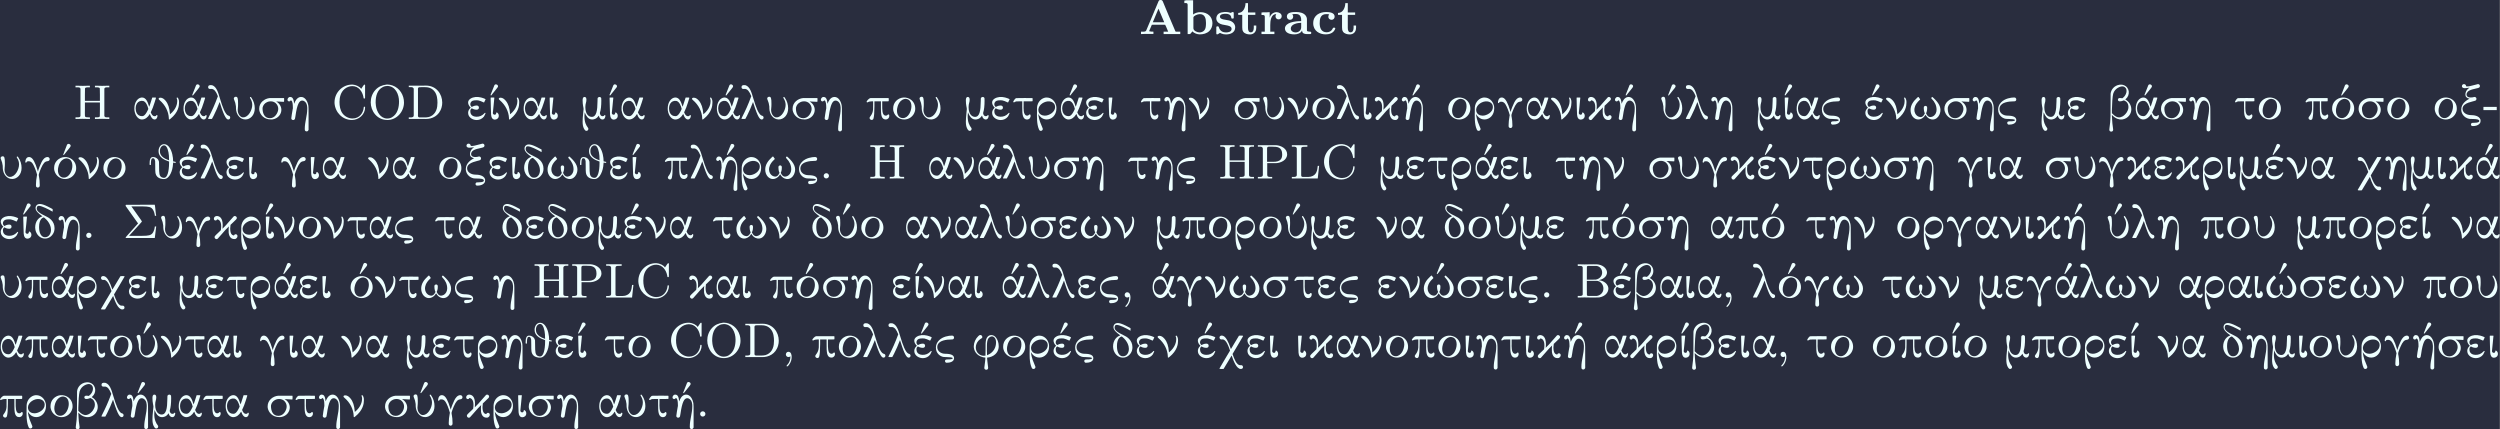 <?xml version='1.0' encoding='UTF-8'?>
<!-- This file was generated by dvisvgm 3.1.2 -->
<svg version='1.1' xmlns='http://www.w3.org/2000/svg' xmlns:xlink='http://www.w3.org/1999/xlink' width='965.556pt' height='165.825pt' viewBox='-9.051 23.205 965.556 165.825'>
<rect x="-9.051" y="23.205" width="965.556" height="165.825" fill="#808080" stroke="none"/>
<defs>
<path id='g2-44' d='M1.632-.152C1.632 .448 1.462 1.022 1.013 1.47C.977 1.506 .915 1.56 .915 1.614C.915 1.677 .977 1.722 1.022 1.722C1.175 1.722 1.39 1.399 1.497 1.228C1.731 .861 1.856 .421 1.856-.018C1.856-.403 1.766-.977 1.237-.977C.968-.977 .789-.717 .789-.493C.789-.224 .995-.009 1.264-.009C1.408-.009 1.533-.054 1.632-.152Z'/>
<path id='g2-46' d='M1.201-.968C.977-.941 .789-.744 .789-.493C.789-.26 .968-.009 1.255-.009C1.479-.009 1.757-.17 1.757-.493C1.757-.735 1.569-.977 1.273-.977C1.246-.977 1.228-.977 1.201-.968Z'/>
<path id='g2-67' d='M5.416-5.541C5.165-5.963 4.429-6.294 3.847-6.33H3.748C1.964-6.33 .511-4.86 .511-3.075V-2.923C.628-1.175 2.008 .188 3.712 .188C4.958 .188 6.133-.789 6.133-2.098V-2.17C6.124-2.233 6.061-2.268 5.999-2.268C5.918-2.268 5.882-2.206 5.882-2.125V-2.062C5.792-1.148 5.138-.09 3.82-.09C3.12-.09 2.421-.448 1.991-1.013C1.542-1.596 1.426-2.43 1.426-3.12C1.426-4.008 1.65-4.896 2.331-5.496C2.726-5.837 3.264-6.052 3.793-6.052C4.949-6.052 5.649-5.039 5.828-4.044C5.846-3.927 5.828-3.757 5.981-3.757C6.115-3.757 6.133-3.829 6.133-3.909V-5.9C6.133-5.972 6.142-6.043 6.142-6.124C6.142-6.214 6.133-6.33 6.025-6.33C5.873-6.33 5.631-5.801 5.416-5.541Z'/>
<path id='g2-68' d='M.359-6.133V-5.855C.466-5.855 .583-5.864 .699-5.864C1.004-5.864 1.273-5.81 1.273-5.461V-.681C1.273-.296 .95-.287 .61-.287H.359V-.009H2.923C3.12-.009 3.318 0 3.515 0C4.6 0 5.954-.52 6.402-2.143C6.483-2.43 6.519-2.717 6.519-3.013C6.519-4.618 5.407-6.142 3.533-6.142C3.327-6.142 3.12-6.133 2.923-6.133H.359ZM5.622-2.726C5.622-1.614 5.084-.655 4.071-.368C3.784-.287 3.506-.287 3.21-.287H2.412C2.206-.287 2.044-.332 2.044-.61C2.044-.672 2.053-.735 2.053-.789V-5.2C2.053-5.281 2.044-5.371 2.044-5.452C2.044-5.712 2.071-5.855 2.448-5.855H2.627C2.824-5.855 3.022-5.864 3.219-5.864C3.873-5.864 4.555-5.765 5.093-5.075C5.559-4.492 5.64-3.667 5.64-2.968C5.64-2.887 5.631-2.806 5.622-2.726Z'/>
<path id='g2-72' d='M.341-6.133V-5.855C.448-5.855 .565-5.864 .681-5.864C.986-5.864 1.255-5.81 1.255-5.461V-.681C1.255-.296 .933-.287 .592-.287H.341V-.009H2.977V-.287C2.86-.287 2.744-.278 2.636-.278C2.322-.278 2.062-.332 2.062-.699V-3.058H4.833V-.699C4.833-.314 4.537-.287 4.151-.287H3.918V-.009H6.554V-.287H6.205C5.918-.287 5.64-.314 5.64-.681V-5.461C5.64-5.81 5.936-5.864 6.232-5.864C6.339-5.864 6.456-5.855 6.554-5.855V-6.133H3.918V-5.855H4.223C4.618-5.855 4.833-5.819 4.833-5.443V-3.335H2.062V-5.443C2.062-5.846 2.34-5.855 2.977-5.855V-6.133H.341Z'/>
<path id='g2-76' d='M.341-6.133V-5.855C.448-5.855 .565-5.864 .681-5.864C.986-5.864 1.255-5.81 1.255-5.461V-.681C1.255-.296 .933-.287 .592-.287H.341V-.009H5.111L5.362-2.322H5.111C5.021-1.497 4.932-.628 3.829-.341C3.578-.287 3.327-.287 3.067-.287H2.385C2.188-.287 2.062-.368 2.062-.592V-5.443C2.062-5.756 2.242-5.81 2.439-5.828C2.69-5.855 2.95-5.855 3.201-5.855V-6.133H.341Z'/>
<path id='g2-79' d='M3.416-6.33C2.627-6.232 1.937-5.954 1.381-5.344C.807-4.716 .52-3.891 .52-3.058C.52-1.497 1.641 .188 3.596 .188C5.317 .188 6.644-1.336 6.644-3.031C6.644-4.376 5.873-5.703 4.501-6.178C4.214-6.276 3.891-6.339 3.587-6.339C3.533-6.339 3.47-6.33 3.416-6.33ZM1.426-2.959V-3.111C1.426-4.142 1.695-5.371 2.762-5.882C3.013-6.016 3.3-6.079 3.587-6.079H3.658C5.075-5.999 5.73-4.537 5.73-3.219C5.73-2.152 5.478-.933 4.429-.305C4.142-.143 3.838-.081 3.515-.081C2.295-.108 1.632-1.345 1.479-2.403C1.453-2.591 1.444-2.771 1.426-2.959Z'/>
<path id='g2-80' d='M.359-6.133V-5.855C.466-5.855 .583-5.864 .699-5.864C1.004-5.864 1.273-5.81 1.273-5.461V-.681C1.273-.296 .95-.287 .61-.287H.359V-.009H2.995V-.287H2.69C2.295-.287 2.08-.323 2.08-.699V-2.824H3.703C4.582-2.869 5.747-3.38 5.747-4.456C5.747-5.478 4.68-6.07 3.703-6.133H.359ZM2.053-3.075V-5.514C2.053-5.747 2.143-5.855 2.385-5.855H3.075C3.865-5.855 4.833-5.81 4.833-4.456C4.833-4.151 4.797-3.784 4.591-3.542C4.268-3.147 3.73-3.075 3.246-3.075H2.053Z'/>
<path id='g0-45' d='M.108-1.632H2.555V-2.224H.108V-1.632Z'/>
<path id='g0-66' d='M1.282-5.568V-.556C1.21-.341 1.166-.296 .52-.296H.368V0H.457C.681-.018 1.166-.027 1.596-.027C2.43-.027 1.928 0 3.362 0C4.178-.009 4.214-.009 4.331-.027C5.425-.206 6.007-.941 6.007-1.641C6.007-2.206 5.568-2.878 4.636-3.129C4.51-3.156 4.322-3.192 4.268-3.192S4.241-3.21 4.349-3.228C5.272-3.443 5.756-4.035 5.756-4.609C5.756-5.2 5.227-5.864 4.259-6.07C4.017-6.115 4.017-6.115 3.246-6.124C1.829-6.124 2.618-6.097 1.596-6.097C1.166-6.097 .681-6.106 .457-6.124H.368V-5.828H.52C1.049-5.828 1.193-5.837 1.282-5.568ZM4.86-4.591C4.86-4.071 4.528-3.479 3.703-3.309C3.649-3.3 3.533-3.3 2.842-3.291H2.044V-4.483L2.053-5.676C2.071-5.721 2.08-5.801 2.26-5.819C2.34-5.828 3.775-5.828 3.856-5.819C4.349-5.747 4.86-5.326 4.86-4.591ZM5.093-1.641C5.093-.843 4.438-.377 3.891-.305C3.811-.296 3.658-.296 3.067-.296C2.206-.296 2.125-.269 2.053-.448L2.044-1.766V-3.075H3.022L4.008-3.067L4.107-3.04C4.627-2.896 5.093-2.394 5.093-1.641Z'/>
<path id='g0-72' d='M1.255-5.568V-.556C1.184-.341 1.139-.296 .493-.296H.341V0H.457C.735-.018 1.201-.027 1.668-.027C2.125-.027 2.582-.018 2.869 0H2.986V-.296H2.833C2.663-.296 2.421-.305 2.331-.323C2-.386 2.071-.493 2.071-1.802V-3.04H4.833V-1.802C4.833-.565 4.833-.556 4.815-.502C4.761-.332 4.627-.296 4.071-.296H3.918V0H4.035C4.322-.018 4.779-.027 5.236-.027C5.703-.027 6.169-.018 6.447 0H6.563V-.296H6.411C5.882-.296 5.738-.287 5.649-.556V-5.568C5.721-5.783 5.765-5.828 6.411-5.828H6.563V-6.124H6.447C6.214-6.106 5.64-6.097 5.245-6.097C4.842-6.097 4.268-6.106 4.035-6.124H3.918V-5.828H4.071C4.663-5.828 4.761-5.774 4.815-5.622C4.833-5.568 4.833-5.55 4.833-4.447V-3.335H2.071V-4.447C2.071-5.55 2.071-5.568 2.089-5.622C2.143-5.792 2.277-5.828 2.833-5.828H2.986V-6.124H2.869C2.636-6.106 2.062-6.097 1.668-6.097C1.264-6.097 .69-6.106 .457-6.124H.341V-5.828H.493C1.022-5.828 1.166-5.837 1.255-5.568Z'/>
<path id='g0-83' d='M.52-5.99C.52-5.945 .52-5.909 .529-5.891C.538-5.882 1.049-5.156 1.668-4.286C2.295-3.407 2.798-2.69 2.806-2.69C2.806-2.681 2.295-2.107 1.668-1.417C.861-.529 .529-.152 .52-.134C.52-.108 .52-.054 .583-.009L3.237 0H5.891V-.036C5.918-.108 6.124-2.035 6.142-2.098V-2.134H5.9C5.774-1.13 5.452-.825 5.245-.681C4.806-.368 4.089-.412 2.591-.395C1.201-.395 1.148-.395 1.157-.412C1.166-.421 1.686-.995 2.322-1.695C3.309-2.789 3.515-2.986 3.515-3.058C3.515-3.093 3.47-3.165 2.555-4.447L1.578-5.828H2.815C4.151-5.819 4.869-5.828 5.272-5.532C5.335-5.478 5.469-5.335 5.523-5.263C5.774-4.923 5.9-4.259 5.9-4.098C5.9-4.089 5.954-4.089 6.025-4.089H6.142V-4.125C6.088-4.232 5.945-5.981 5.891-6.088V-6.124H3.246C1.793-6.124 .601-6.124 .592-6.115C.565-6.115 .52-6.088 .52-5.99Z'/>
<path id='g0-97' d='M4.133-.511C3.73-.511 3.56-.888 3.416-1.228L3.461-1.327C3.676-1.748 3.9-2.313 4.125-3.049C4.268-3.479 4.376-3.847 4.376-3.865C4.376-3.891 4.349-3.936 4.322-3.945S3.748-3.954 3.721-3.945C3.703-3.936 3.694-3.927 3.685-3.918C3.658-3.891 3.183-2.251 3.12-2.251C3.111-2.251 3.102-2.295 3.084-2.376C2.878-3.049 2.573-3.954 1.802-3.954C1.748-3.954 1.686-3.945 1.641-3.936C1.031-3.838 .395-3.111 .395-1.928C.395-1.784 .403-1.641 .412-1.56C.574-.484 1.201 .099 1.784 .099C2.385 .099 2.887-.323 3.183-.834C3.237-.915 3.255-.933 3.255-.915S3.362-.637 3.416-.511C3.569-.197 3.802 .099 4.116 .099C4.286 .099 4.438 0 4.537-.161C4.609-.269 4.654-.466 4.654-.583C4.654-.628 4.645-.655 4.636-.672C4.609-.726 4.411-.753 4.411-.628C4.411-.556 4.304-.511 4.133-.511ZM.637-1.928C.637-2.206 .708-3.21 1.659-3.335C1.748-3.344 1.928-3.335 2.008-3.318C2.52-3.192 2.842-2.43 2.968-1.847C2.941-1.775 2.959-1.811 2.833-1.551C2.349-.556 2.008-.52 1.802-.52C.87-.52 .637-1.381 .637-1.928Z'/>
<path id='g0-98' d='M.511 2.331C.708 2.331 .87 2.197 .87 1.991C.87 1.928 .861 1.838 .843 1.713C.637 .403 .681-.377 .637-.637V-.735L.726-.655C1.381 0 1.991 .099 2.304 .099C2.421 .099 2.537 .09 2.609 .081C3.658-.099 4.214-.977 4.214-1.757C4.214-2.475 3.829-3.156 3.201-3.533L3.102-3.596L3.192-3.676C4.035-4.385 3.945-5.837 2.789-6.241C2.627-6.294 2.52-6.312 2.331-6.321C2.242-6.321 2.134-6.312 2.089-6.312C1.04-6.178 .475-5.371 .403-4.654C.395-4.591 .395-3.936 .395-2.654C.395-.959 .43 .099 .188 1.713C.17 1.838 .161 1.928 .161 1.991C.161 2.197 .332 2.331 .511 2.331ZM1.748-3.551C1.748-3.497 1.775-3.273 2.044-3.246C2.511-3.228 2.735-3.425 2.842-3.425C2.851-3.425 2.887-3.416 2.914-3.398C3.344-3.219 3.685-2.86 3.685-2.17C3.685-1.757 3.47-1.372 3.353-1.193C2.833-.439 2.251-.287 1.973-.287C1.704-.287 1.273-.386 .717-.986L.637-1.076V-1.623C.655-2.762 .744-4.151 .879-4.654C1.184-5.667 2.188-5.999 2.546-5.999C2.753-5.999 2.95-5.927 3.093-5.783C3.551-5.38 3.344-4.385 2.627-3.856C2.466-3.748 2.573-3.856 2.053-3.856C1.856-3.829 1.748-3.73 1.748-3.551Z'/>
<path id='g0-99' d='M3.488 .206C3.488 .278 3.398 .341 3.246 .377C2.86 .475 2.34 .377 2.188 .493C2.152 .502 2.062 .592 2.062 .735C2.062 .852 2.116 .959 2.224 1.013C2.268 1.031 2.277 1.04 2.421 1.04C2.905 1.049 3.73 .87 3.73 .206C3.73-.26 3.335-.61 2.134-.61C1.237-.61 .637-1.148 .637-1.838C.637-2 .672-2.17 .735-2.304C1.049-3.04 2.26-3.246 3.3-3.246C3.434-3.246 3.497-3.255 3.56-3.291C3.676-3.353 3.73-3.479 3.73-3.604C3.73-3.721 3.676-3.838 3.56-3.909C3.497-3.945 3.443-3.954 3.3-3.954C2.798-3.954 1.65-3.802 .941-3.067C.565-2.681 .386-2.215 .386-1.757C.386-.628 1.228-.188 1.524-.09C1.748-.018 1.847 0 2.367 0C2.833 .009 3.488 .045 3.488 .206Z'/>
<path id='g0-100' d='M3.613-4.851V-5.326L3.335-5.478C2.448-5.954 1.919-6.178 1.488-6.25C.789-6.366 .466-5.945 .466-5.523C.466-5.398 .493-5.263 .556-5.138C.825-4.582 1.596-4.125 1.731-3.99L1.65-3.963C1.094-3.766 .395-3.147 .395-1.928C.403-1.722 .43-1.354 .628-.959C1.264 .341 2.869 .466 3.64-.708C3.838-.986 3.963-1.363 3.963-1.811C3.963-3.192 2.842-3.793 2.421-3.981C1.228-4.546 .655-4.94 .681-5.461C.69-5.523 .708-5.712 .807-5.837C.861-5.9 .95-5.927 1.076-5.927C1.587-5.927 2.78-5.326 3.613-4.851ZM2.242-.152C2.098-.152 2.08-.152 2-.17C1.488-.296 1.112-.933 1.112-2.035C1.112-3.533 1.829-3.793 2-3.793C2.008-3.793 2.053-3.757 2.116-3.712C3.12-2.878 3.309-1.973 3.309-1.515C3.309-.789 2.896-.152 2.242-.152Z'/>
<path id='g0-101' d='M1.964-1.704C2.304-1.704 2.385-1.946 2.385-2.098C2.385-2.224 2.322-2.358 2.206-2.421C2.125-2.466 2.053-2.475 1.91-2.475C1.524-2.448 1.345-2.358 1.058-2.215C.834-2.394 .798-2.582 .798-2.69C.798-2.789 .816-2.905 .852-2.986C.995-3.309 1.273-3.443 1.901-3.443C2.044-3.443 2.179-3.434 2.242-3.425C2.923-3.282 3.255-2.968 3.344-3.058C3.371-3.084 3.596-3.542 3.604-3.587C3.613-3.64 3.587-3.658 3.461-3.721C3.111-3.873 2.502-4.098 1.748-4.044C1.13-3.981 .395-3.64 .395-3.04C.395-2.735 .547-2.412 .789-2.17L.87-2.089L.771-1.982C.52-1.731 .395-1.426 .395-1.112C.395-1.004 .412-.897 .448-.78C.637-.197 1.273 .197 2 .197C2.511 .197 3.013-.054 3.309-.448C3.389-.565 3.604-1.013 3.604-1.058C3.596-1.103 3.56-1.13 3.515-1.13C3.47-1.139 3.47-1.13 3.353-1.004C2.959-.592 2.475-.395 1.901-.412C.924-.457 .789-1.076 .798-1.479C.816-1.641 .816-1.722 .986-1.892L1.049-1.964C1.201-1.874 1.533-1.704 1.964-1.704Z'/>
<path id='g0-102' d='M2.69 2.331C2.824 2.331 3.04 2.26 3.04 1.991C3.04 1.937 3.031 1.793 2.995 1.587C2.95 1.246 2.815 .134 2.851 .099C2.851 .09 2.869 .09 2.896 .09C2.968 .09 3.174 .054 3.3 .027C4.447-.26 4.985-1.148 4.985-1.964C4.985-2.116 4.976-2.268 4.949-2.439C4.842-3.129 4.42-4.053 3.64-4.053C3.067-4.053 2.681-3.631 2.6-2.86C2.564-2.582 2.564-2.529 2.564-1.39C2.564-.448 2.555-.278 2.546-.269C2.52-.251 2.322-.242 2.188-.242C1.856-.26 1.587-.359 1.318-.574C.592-1.157 .574-2.295 1.282-3.049C1.704-3.47 1.964-3.416 1.964-3.694C1.964-3.856 1.829-4.071 1.596-4.071C1.444-4.071 1.318-3.954 1.193-3.829C.699-3.335 .421-2.699 .395-2.017C.377-1.21 .861-.278 2.089 .027C2.206 .054 2.412 .09 2.484 .09C2.511 .09 2.529 .09 2.529 .099C2.537 .108 2.52 .403 2.493 .681C2.394 1.704 2.331 1.766 2.331 2C2.331 2.179 2.475 2.331 2.69 2.331ZM4.492-2.717C4.492-1.829 4.098-.843 2.833-.341C2.824-.341 2.815-.52 2.806-1.273C2.789-2.69 2.824-3.443 3.416-3.721C3.533-3.784 3.658-3.811 3.766-3.811C3.918-3.811 4.492-3.64 4.492-2.717Z'/>
<path id='g0-103' d='M.269-2.977C.305-2.923 .475-2.86 .502-3.022C.52-3.111 .601-3.174 .897-3.174C1.336-3.174 1.533-2.851 1.641-2.699C1.883-2.34 2.233-1.47 2.403-.825C2.403-.825 2.439-.69 2.439-.69S2.403-.538 2.403-.538C2.295 .018 2.224 .646 2.224 1.175C2.224 1.363 2.224 1.399 2.242 1.444C2.295 1.578 2.43 1.668 2.573 1.668C2.609 1.668 2.645 1.659 2.681 1.65C2.959 1.56 2.923 1.264 2.923 1.166C2.923-.143 2.681-.511 2.753-.78C2.851-1.13 2.977-1.47 3.156-1.883C3.569-2.815 3.873-3.147 4.349-3.183C4.716-3.21 4.752-3.488 4.752-3.569C4.752-3.793 4.564-3.972 4.313-3.954C3.838-3.918 3.506-3.506 3.255-3.013C3.058-2.627 2.681-1.686 2.591-1.282L2.546-1.435C2.062-3.058 1.65-3.721 1.219-3.9C1.13-3.936 1.031-3.954 .933-3.954C.323-3.954 .233-3.093 .269-2.977Z'/>
<path id='g0-104' d='M.332-3.542C.332-3.38 .43-3.264 .592-3.237C.717-3.219 .861-3.291 .906-3.398C.915-3.416 .933-3.434 .933-3.434C.941-3.434 .968-3.425 1.004-3.407C1.291-3.264 1.309-2.645 1.318-2.268L1.327-1.955L1.3-1.838C1.219-1.444 1.031-.269 1.031-.117C1.031 .134 1.291 .197 1.372 .197C1.515 .197 1.659 .108 1.713-.045C1.722-.072 1.748-.233 1.793-.493C2.107-2.753 2.511-3.389 3.04-3.389C3.138-3.389 3.246-3.362 3.344-3.318C3.99-2.995 3.972-2.161 3.972-1.892C3.972-.619 3.515 .565 3.515 1.811C3.515 2.008 3.515 2.026 3.533 2.071C3.587 2.215 3.721 2.286 3.856 2.286C4.08 2.286 4.151 2.143 4.214 2.017V-.009C4.214-2.053 4.214-2.197 4.178-2.412C4.08-3.12 3.631-4.089 2.798-4.053C2.053-4.017 1.713-3.192 1.614-2.932C1.578-2.842 1.56-2.798 1.551-2.798S1.542-2.851 1.533-2.959C1.453-3.847 1.148-4.053 .843-4.053C.439-4.053 .332-3.658 .332-3.542Z'/>
<path id='g0-105' d='M.61-.807C.655-.215 .888 .117 1.309 .117C1.686 .117 2.026-.161 2.026-.583C2.026-.798 1.955-.995 1.784-1.13C1.677-1.21 1.569-1.273 1.551-1.067C1.533-.879 1.435-.78 1.255-.78C.995-.78 .933-1.04 .933-1.103C.933-1.237 .968-1.551 1.076-2.511C1.219-3.856 1.219-3.873 1.21-3.9C1.201-3.918 1.184-3.936 1.166-3.945C1.139-3.954 .592-3.954 .565-3.945C.556-3.936 .538-3.918 .538-3.909C.529-3.9 .529-3.873 .529-3.757C.529-3.058 .61-.888 .61-.807Z'/>
<path id='g0-106' d='M1.802-5.039C1.802-4.663 1.874-3.739 3.596-3.174L3.739-3.129V-2.869C3.739-1.219 3.389-.197 2.896-.126C2.762-.099 2.555-.143 2.412-.206C1.91-.439 1.91-.977 1.901-2.125C1.901-2.798 1.892-3.067 1.883-3.093C1.838-3.246 1.775-3.407 1.704-3.506C1.488-3.784 1.148-3.954 .789-3.954C.278-3.954 .152-3.443 .152-2.672C.152-2.502 .161-2.484 .269-2.484C.35-2.484 .35-2.484 .395-2.529V-2.78C.412-3.596 .547-3.73 .789-3.73C.941-3.73 1.085-3.658 1.175-3.21C1.184-3.129 1.184-2.995 1.193-2.188C1.201-1.336 1.139-.762 1.596-.305C1.784-.117 2.233 .161 2.986 .09C3.38 .018 3.739-.305 4.008-.861C4.286-1.408 4.429-2.008 4.474-2.753C4.483-2.851 4.483-2.932 4.492-2.932C4.573-2.923 4.779-2.869 4.869-2.869C4.932-2.869 4.949-2.905 4.976-2.95C4.976-3.049 4.932-3.084 4.743-3.102L4.483-3.156V-3.237C4.483-3.82 4.34-5.057 3.712-5.846C3.479-6.124 3.174-6.321 2.824-6.321C2.233-6.321 1.802-5.747 1.802-5.039ZM2.681-6.088C2.708-6.088 2.735-6.097 2.753-6.097C2.789-6.106 2.869-6.106 2.914-6.097C3.389-6.007 3.658-4.994 3.712-4.187C3.73-3.936 3.748-3.353 3.739-3.353S3.676-3.371 3.613-3.398C2.098-3.918 2.053-4.707 2.053-5.039C2.053-5.828 2.52-6.052 2.681-6.088Z'/>
<path id='g0-107' d='M1.892-2.385C1.892-3.721 1.318-4.026 .852-4.053C.403-4.053 .269-3.748 .269-3.551C.269-3.362 .403-3.228 .574-3.228C.753-3.228 .816-3.353 .87-3.443C1.166-3.398 1.614-3.183 1.614-2.152C1.614-1.982 1.578-1.497 1.551-1.444C1.551-1.426 1.488-1.363 1.246-1.139L.699-.619C.556-.466 .395-.341 .395-.161C.395 .099 .708 .323 .968 .126C1.049 .054 1.345-.278 1.829-.843L2.376-1.47C2.573-1.686 3.04-2.161 3.04-2.143C2.986-2.008 2.968-1.21 2.995-.959C3.102-.197 3.443 .188 4.026 .188C4.16 .188 4.169 .188 4.232 .17C4.34 .126 4.618-.036 4.618-.359C4.618-.646 4.367-.699 4.295-.699C4.169-.699 4.044-.646 3.972-.466L3.936-.475C3.596-.52 3.273-.771 3.273-1.775C3.282-2.017 3.291-2.161 3.327-2.349L3.344-2.439L3.64-2.717C4.394-3.434 4.492-3.497 4.492-3.694C4.492-3.963 4.178-4.169 3.918-3.981C3.838-3.909 3.542-3.578 3.058-3.013L2.511-2.385C2.358-2.215 1.856-1.704 1.847-1.704C1.847-1.82 1.892-1.982 1.892-2.385Z'/>
<path id='g0-108' d='M4.34-.26C4.34-.52 4.125-.583 4.053-.601C3.712-.69 3.318-1.157 2.806-2.654L2.448-3.784C2.125-4.896 1.82-5.945 1.013-6.214C.493-6.303 .278-6.142 .278-5.873C.278-5.828 .287-5.774 .296-5.738C.386-5.461 .699-5.523 .78-5.532C1.408-5.613 1.793-4.887 2-4.358L2.071-4.187L2.008-4.017C1.551-2.771 .995-1.515 .359-.287C.296-.17 .269-.117 .269-.081C.269-.036 .305-.018 .323-.009C.323-.009 .637 0 .637 0C.897 0 .95 0 .977-.009C1.004-.027 1.058-.134 1.3-.61C1.686-1.372 2.08-2.277 2.34-2.986C2.358-3.04 2.385-3.102 2.385-3.111C2.394-3.129 2.412-3.093 2.484-2.86C3.3-.206 3.694 .099 3.999 .099C4.196 .099 4.34-.063 4.34-.26Z'/>
<path id='g0-109' d='M.395-3.425C.395-2.537 .574-2.08 .574-1.838C.574-1.462 .395-.448 .395 .475C.395 1.031 .466 1.408 .619 1.731C.843 2.179 1.004 2.188 1.094 2.188C1.291 2.188 1.453 2.044 1.453 1.829C1.453 1.731 1.435 1.686 1.354 1.578C1.094 1.246 .681 .583 .735-.655C.744-.879 .771-1.201 .78-1.219C.78-1.219 .798-1.21 .807-1.175S.843-1.067 .87-1.013C1.004-.69 1.381 .099 2.143 .099C2.403 .099 2.941 .036 3.335-.583C3.371-.646 3.362-.655 3.398-.52C3.533-.072 3.793 .099 4.053 .099C4.51 .099 4.591-.457 4.591-.592C4.591-.664 4.573-.717 4.456-.717C4.295-.69 4.456-.547 4.107-.511C3.721-.484 3.524-.915 3.587-1.175C3.757-1.668 3.838-2.421 3.838-3.398C3.838-3.784 3.838-3.793 3.82-3.838C3.766-3.981 3.631-4.053 3.497-4.053C3.398-4.053 3.291-4.008 3.219-3.927C3.138-3.847 3.147-3.775 3.138-3.264C3.12-1.479 2.923-.386 2.08-.386C1.605-.386 .897-.771 .897-2.179C.897-2.887 1.094-3.004 1.094-3.533C1.094-3.811 1.031-4.053 .753-4.053C.466-4.053 .395-3.775 .395-3.425Z'/>
<path id='g0-110' d='M.215-3.721C.215-3.631 .242-3.587 .395-3.461C1.435-2.582 2.044-1.345 2.089-.17C2.089-.072 2.098 .018 2.098 .036C2.107 .072 2.152 .099 2.188 .099S2.268 .063 2.403-.045C3.838-1.21 3.972-2.403 3.972-2.995C3.972-3.165 3.972-3.246 3.963-3.327C3.918-3.596 3.784-3.954 3.649-3.954C3.631-3.954 3.604-3.945 3.587-3.936C3.425-3.838 3.64-3.811 3.64-3.309C3.64-2.869 3.506-1.829 2.304-.861C2.295-.861 2.295-.924 2.286-1.004C2.206-2.044 1.955-2.806 1.497-3.353C1.246-3.64 .941-3.918 .547-3.918C.278-3.918 .215-3.802 .215-3.721Z'/>
<path id='g0-111' d='M1.587-3.775C1.255-3.622 .403-3.102 .403-1.928C.403-1.695 .412-1.578 .475-1.381C.726-.502 1.524 .099 2.43 .099C3.344 .099 4.142-.502 4.394-1.381C4.456-1.578 4.465-1.695 4.465-1.928C4.465-2.735 4.008-3.551 3.067-3.856C2.529-4.017 2.053-3.972 1.587-3.775ZM2.197-.161C1.533-.152 1.103-.717 1.103-1.542C1.103-1.919 1.246-2.753 1.793-3.3C2.197-3.685 2.6-3.721 2.798-3.694C3.694-3.587 3.766-2.654 3.766-2.331C3.766-1.462 3.201-.161 2.197-.161Z'/>
<path id='g0-112' d='M1.21 .179C1.273 .179 1.497 .152 1.551-.134C1.65-.547 1.704-1.157 1.713-2.376V-3.246H2.905V-2.295C2.914-1.354 2.914-1.219 2.95-.977C3.04-.063 3.461 .09 3.784 .09C4.196 .09 4.447-.224 4.447-.547C4.447-.61 4.438-.798 4.358-.834C4.34-.843 4.241-.843 4.223-.834C4.214-.834 4.178-.798 4.142-.762C4.017-.637 3.882-.592 3.721-.619C3.111-.699 3.147-1.766 3.147-2.564V-3.246H3.712C4.098-3.246 4.286-3.246 4.295-3.255C4.349-3.282 4.349-3.3 4.349-3.551S4.349-3.82 4.295-3.847C4.268-3.856 1.04-3.856 .986-3.847C.646-3.775 .305-3.318 .269-3.183C.26-3.12 .323-3.049 .395-3.049C.547-3.049 .511-3.219 1.21-3.246H1.47V-2.573C1.47-2.206 1.47-1.847 1.462-1.775C1.39-.744 .816-.466 .816-.179C.816 .036 1.04 .179 1.21 .179Z'/>
<path id='g0-113' d='M4.716 1.838C4.716 1.65 4.591 1.488 4.394 1.488H4.223C3.524 1.551 3.049 .161 2.869-.341L2.789-.574L3.757-2.197C4.322-3.156 4.716-3.829 4.725-3.847C4.725-3.882 4.707-3.927 4.671-3.945C4.663-3.954 4.546-3.954 4.331-3.954C4.062-3.954 3.999-3.954 3.981-3.945C3.963-3.927 3.793-3.649 3.228-2.699L2.493-1.47L2.475-1.506C1.982-2.995 1.533-3.694 1.103-3.891C1.058-3.909 1.004-3.936 .968-3.936C.897-3.963 .771-3.963 .708-3.954C.502-3.918 .386-3.775 .395-3.587C.412-3.371 .565-3.237 .762-3.246C.959-3.264 .986-3.264 1.049-3.255C1.704-3.084 2.098-1.847 2.251-1.426L2.331-1.193L1.363 .43C.798 1.39 .403 2.062 .395 2.08C.395 2.116 .412 2.161 .448 2.179C.457 2.188 .574 2.188 .789 2.188C1.058 2.188 1.121 2.188 1.139 2.179C1.157 2.161 1.327 1.883 1.892 .933L2.627-.296C2.941 .646 3.515 2.188 4.313 2.188C4.636 2.188 4.716 1.991 4.716 1.838Z'/>
<path id='g0-114' d='M.457-2.466C.395-2.215 .403-2.26 .395-1.21C.395-.565 .314 .933 .762 1.928C.843 2.116 .95 2.197 1.121 2.188C1.3 2.179 1.444 2.044 1.462 1.865C1.47 1.793 1.453 1.748 1.345 1.497C.699 .036 .69-.493 .628-.924L.69-.816C.825-.583 1.291 .09 2.188 .09C3.12 .09 3.972-.717 3.972-1.928C3.972-2.17 3.963-2.268 3.918-2.466C3.685-3.407 2.941-3.945 2.224-3.945C1.641-3.999 .708-3.524 .457-2.466ZM1.838-.61C1.381-.61 .646-.834 .646-1.713C.69-2.663 1.847-3.327 2.69-3.237C2.95-3.21 3.73-3.031 3.73-2.188C3.73-1.246 2.618-.61 1.838-.61Z'/>
<path id='g0-115' d='M4.985-3.497C4.985-3.811 4.985-3.82 4.932-3.847C4.905-3.856 2.448-3.856 2.322-3.847C1.399-3.757 .395-3.049 .395-1.883C.395-1.766 .403-1.65 .412-1.596C.565-.789 1.264 .09 2.546 .09C2.663 .09 2.789 .09 2.86 .081C3.972-.108 4.474-.968 4.474-1.677C4.474-2.277 4.142-2.842 3.596-3.174L3.506-3.228C3.578-3.228 4.788-3.156 4.869-3.156C4.976-3.156 4.985-3.156 4.985-3.497ZM1.013-1.901C1.013-1.982 1.013-2.044 1.022-2.098C1.112-2.52 1.381-2.878 1.793-3.075C2.098-3.237 2.457-3.282 2.815-3.219C2.986-3.183 3.156-3.111 3.309-3.013C3.739-2.69 4.098-2.062 3.775-1.255C3.667-.986 3.264-.143 2.358-.143C1.282-.143 1.013-1.184 1.013-1.901Z'/>
<path id='g0-116' d='M.269-3.183C.269-3.102 .359-2.995 .484-3.084C.78-3.264 .816-3.237 1.39-3.246H1.928V-2.313C1.937-1.802 1.937-1.327 1.946-1.246C2.017-.161 2.403 .117 2.851 .099C3.38 .063 3.47-.421 3.47-.547C3.47-.681 3.434-.807 3.38-.834C3.353-.843 3.264-.843 3.246-.834C3.237-.834 3.201-.798 3.165-.762C3.04-.637 2.905-.592 2.744-.619C2.071-.717 2.179-2.071 2.179-2.475V-3.246H2.968C3.524-3.246 3.775-3.246 3.784-3.255C3.838-3.282 3.838-3.3 3.838-3.551S3.838-3.82 3.784-3.847C3.775-3.856 3.344-3.856 2.331-3.856C1.112-3.856 .897-3.856 .852-3.838C.619-3.838 .305-3.309 .269-3.183Z'/>
<path id='g0-117' d='M.377-3.757C.377-3.694 .386-3.649 .448-3.506C.61-3.156 .717-2.744 .762-2.331C.762-1.623 .843-1.345 .906-1.175C1.022-.816 1.488 .09 2.511 .09C3.407 .09 4.232-.708 4.232-1.946C4.232-2.627 4.044-3.273 3.649-3.865C3.551-4.008 3.524-4.044 3.479-4.053C3.398-4.062 3.335-4.008 3.335-3.927C3.335-3.9 3.344-3.873 3.407-3.784C3.667-3.38 3.766-2.986 3.766-2.582C3.766-1.677 3.075-.296 2.098-.296C2.044-.296 1.982-.296 1.937-.305C1.542-.395 1.094-.906 1.094-1.668C1.094-2.116 1.157-1.946 1.157-2.789C1.157-3.829 1.076-4.089 .744-4.089C.672-4.089 .377-4.044 .377-3.757Z'/>
<path id='g0-119' d='M4.142-3.856C4.125-3.829 4.151-3.793 4.25-3.685C4.806-3.129 5.12-2.439 5.12-1.695C5.12-1.444 5.066-1.228 4.967-1.022C4.815-.726 4.573-.502 4.295-.412C3.981-.305 3.578-.26 3.246-.924L3.192-1.031C3.255-1.201 3.389-1.462 3.389-2.008C3.389-2.161 3.389-2.179 3.371-2.215C3.344-2.277 3.264-2.412 3.075-2.412C2.95-2.412 2.833-2.34 2.78-2.215C2.762-2.179 2.762-2.161 2.762-2.008C2.762-1.838 2.789-1.372 2.959-1.031L2.905-.924C2.573-.26 2.17-.305 1.856-.412C1.578-.502 1.336-.726 1.184-1.022C1.085-1.219 1.031-1.444 1.031-1.677C1.031-2 1.13-2.69 1.964-3.452C2.08-3.56 2.107-3.587 2.089-3.631C2.08-3.658 1.838-4.008 1.811-4.026C1.793-4.053 1.731-4.053 1.704-4.044C1.695-4.035 1.632-3.972 1.551-3.909C.834-3.246 .332-2.546 .332-1.641C.332-.628 .995 .099 1.757 .099C1.982 .099 2.206 .036 2.421-.09C2.86-.341 2.968-.664 3.067-.762C3.075-.771 3.102-.753 3.156-.655C3.587 .009 4.133 .099 4.411 .099C4.914 .099 5.371-.215 5.622-.744C5.999-1.551 5.945-2.439 4.905-3.524C4.77-3.658 4.385-4.053 4.322-4.053C4.25-4.053 4.142-3.882 4.142-3.856Z'/>
<path id='g0-120' d='M1.919-5.774C1.919-5.774 1.883-5.747 1.847-5.712C1.184-5.227 1.166-4.698 1.166-4.492C1.166-4.34 1.166-4.331 1.193-4.25C1.336-3.856 1.766-3.766 1.928-3.739L1.793-3.667C1.453-3.479 .395-2.887 .395-1.731C.395-1.013 .888-.215 1.883-.018C1.937-.009 2.062-.009 2.385 0C3.273 0 3.604 .108 3.694 .26C3.721 .305 3.721 .412 3.694 .466C3.56 .708 2.923 .699 2.699 .708L2.403 .717L2.349 .735C2.242 .789 2.179 .897 2.179 1.013S2.242 1.237 2.349 1.291C2.394 1.309 2.403 1.309 2.564 1.309C3.04 1.309 3.47 1.166 3.712 .924C3.963 .69 3.954 .439 3.954 .341C3.954 .215 3.954 .197 3.936 .117C3.685-.637 2.627-.708 2.215-.708C1.327-.708 .637-1.193 .637-1.865C.637-1.91 .637-1.964 .646-2.017C.807-3.04 2.627-3.192 3.022-3.389C3.255-3.515 3.273-3.882 3.004-4.017C2.762-4.133 2.744-3.954 2.152-3.954C1.524-3.954 1.372-4.25 1.372-4.474C1.372-4.932 1.731-5.156 1.901-5.236C2.537-5.568 3.551-5.613 3.748-5.828C3.918-6.025 3.856-6.366 3.515-6.42C3.443-6.42 3.425-6.42 3.156-6.339C2.161-6.061 1.659-5.963 1.408-5.99C1.318-5.999 1.291-6.016 1.291-6.061C1.291-6.142 1.21-6.42 .897-6.42C.69-6.42 .511-6.25 .52-6.016C.556-5.694 .879-5.667 1.094-5.667C1.444-5.667 1.865-5.765 1.919-5.774Z'/>
<path id='g0-136' d='M2.116-4.313L2.699-5.048C3.21-5.694 3.38-5.846 3.38-6.025C3.38-6.169 3.237-6.375 2.986-6.375C2.806-6.375 2.717-6.241 2.699-6.187C2.672-6.142 2-4.42 1.991-4.394C1.991-4.376 2.026-4.367 2.116-4.313ZM4.133-.511C3.73-.511 3.56-.888 3.416-1.228L3.461-1.327C3.676-1.748 3.9-2.313 4.125-3.049C4.268-3.479 4.376-3.847 4.376-3.865C4.376-3.891 4.349-3.936 4.322-3.945S3.748-3.954 3.721-3.945C3.703-3.936 3.694-3.927 3.685-3.918C3.658-3.891 3.183-2.251 3.12-2.251C3.111-2.251 3.102-2.295 3.084-2.376C2.878-3.049 2.573-3.954 1.802-3.954C1.748-3.954 1.686-3.945 1.641-3.936C1.031-3.838 .395-3.111 .395-1.928C.395-1.784 .403-1.641 .412-1.56C.574-.484 1.201 .099 1.784 .099C2.385 .099 2.887-.323 3.183-.834C3.237-.915 3.255-.933 3.255-.915S3.362-.637 3.416-.511C3.569-.197 3.802 .099 4.116 .099C4.286 .099 4.438 0 4.537-.161C4.609-.269 4.654-.466 4.654-.583C4.654-.628 4.645-.655 4.636-.672C4.609-.726 4.411-.753 4.411-.628C4.411-.556 4.304-.511 4.133-.511ZM.637-1.928C.637-2.206 .708-3.21 1.659-3.335C1.748-3.344 1.928-3.335 2.008-3.318C2.52-3.192 2.842-2.43 2.968-1.847C2.941-1.775 2.959-1.811 2.833-1.551C2.349-.556 2.008-.52 1.802-.52C.87-.52 .637-1.381 .637-1.928Z'/>
<path id='g0-160' d='M3.3-6.375C3.228-6.375 3.21-6.375 3.165-6.357C3.111-6.33 3.031-6.267 3.004-6.205C2.977-6.169 2.286-4.402 2.286-4.385L2.403-4.313C2.412-4.313 2.681-4.663 3.013-5.075C3.515-5.703 3.667-5.846 3.667-6.025C3.667-6.097 3.631-6.339 3.3-6.375ZM.332-3.542C.332-3.38 .43-3.264 .592-3.237C.717-3.219 .861-3.291 .906-3.398C.915-3.416 .933-3.434 .933-3.434C.941-3.434 .968-3.425 1.004-3.407C1.291-3.264 1.309-2.645 1.318-2.268L1.327-1.955L1.3-1.838C1.219-1.444 1.031-.269 1.031-.117C1.031 .134 1.291 .197 1.372 .197C1.515 .197 1.659 .108 1.713-.045C1.722-.072 1.748-.233 1.793-.493C2.107-2.753 2.511-3.389 3.04-3.389C3.138-3.389 3.246-3.362 3.344-3.318C3.99-2.995 3.972-2.161 3.972-1.892C3.972-.619 3.515 .565 3.515 1.811C3.515 2.008 3.515 2.026 3.533 2.071C3.587 2.215 3.721 2.286 3.856 2.286C4.08 2.286 4.151 2.143 4.214 2.017V-.009C4.214-2.053 4.214-2.197 4.178-2.412C4.08-3.12 3.631-4.089 2.798-4.053C2.053-4.017 1.713-3.192 1.614-2.932C1.578-2.842 1.56-2.798 1.551-2.798S1.542-2.851 1.533-2.959C1.453-3.847 1.148-4.053 .843-4.053C.439-4.053 .332-3.658 .332-3.542Z'/>
<path id='g0-184' d='M2.824-4.313L3.425-5.066C3.918-5.676 4.089-5.855 4.089-6.025C4.089-6.097 4.044-6.33 3.721-6.375C3.649-6.375 3.631-6.375 3.587-6.357C3.533-6.33 3.452-6.267 3.425-6.205C3.398-6.16 2.717-4.429 2.708-4.402C2.708-4.385 2.717-4.376 2.824-4.313ZM4.142-3.856C4.125-3.829 4.151-3.793 4.25-3.685C4.806-3.129 5.12-2.439 5.12-1.695C5.12-1.444 5.066-1.228 4.967-1.022C4.815-.726 4.573-.502 4.295-.412C3.981-.305 3.578-.26 3.246-.924L3.192-1.031C3.255-1.201 3.389-1.462 3.389-2.008C3.389-2.161 3.389-2.179 3.371-2.215C3.344-2.277 3.264-2.412 3.075-2.412C2.95-2.412 2.833-2.34 2.78-2.215C2.762-2.179 2.762-2.161 2.762-2.008C2.762-1.838 2.789-1.372 2.959-1.031L2.905-.924C2.573-.26 2.17-.305 1.856-.412C1.578-.502 1.336-.726 1.184-1.022C1.085-1.219 1.031-1.444 1.031-1.677C1.031-2 1.13-2.69 1.964-3.452C2.08-3.56 2.107-3.587 2.089-3.631C2.08-3.658 1.838-4.008 1.811-4.026C1.793-4.053 1.731-4.053 1.704-4.044C1.695-4.035 1.632-3.972 1.551-3.909C.834-3.246 .332-2.546 .332-1.641C.332-.628 .995 .099 1.757 .099C1.982 .099 2.206 .036 2.421-.09C2.86-.341 2.968-.664 3.067-.762C3.075-.771 3.102-.753 3.156-.655C3.587 .009 4.133 .099 4.411 .099C4.914 .099 5.371-.215 5.622-.744C5.999-1.551 5.945-2.439 4.905-3.524C4.77-3.658 4.385-4.053 4.322-4.053C4.25-4.053 4.142-3.882 4.142-3.856Z'/>
<path id='g0-208' d='M.619-4.313L1.219-5.066C1.551-5.478 1.829-5.837 1.847-5.864C1.856-5.891 1.874-5.936 1.883-5.963C1.91-6.097 1.838-6.339 1.515-6.375C1.444-6.375 1.426-6.375 1.381-6.357C1.327-6.33 1.246-6.267 1.219-6.205C1.193-6.16 .511-4.429 .502-4.402C.502-4.385 .511-4.376 .619-4.313ZM.61-.807C.655-.215 .888 .117 1.309 .117C1.686 .117 2.026-.161 2.026-.583C2.026-.798 1.955-.995 1.784-1.13C1.677-1.21 1.569-1.273 1.551-1.067C1.533-.879 1.435-.78 1.255-.78C.995-.78 .933-1.04 .933-1.103C.933-1.237 .968-1.551 1.076-2.511C1.219-3.856 1.219-3.873 1.21-3.9C1.201-3.918 1.184-3.936 1.166-3.945C1.139-3.954 .592-3.954 .565-3.945C.556-3.936 .538-3.918 .538-3.909C.529-3.9 .529-3.873 .529-3.757C.529-3.058 .61-.888 .61-.807Z'/>
<path id='g0-212' d='M1.748-4.313L2.34-5.057C2.806-5.64 3.013-5.846 3.013-6.016C3.013-6.303 2.708-6.375 2.627-6.375C2.591-6.375 2.546-6.366 2.52-6.366C2.448-6.339 2.376-6.276 2.331-6.196C2.251-6.034 1.632-4.376 1.632-4.376C1.65-4.376 1.65-4.358 1.748-4.313ZM.377-3.757C.377-3.694 .386-3.649 .448-3.506C.61-3.156 .717-2.744 .762-2.331C.762-1.623 .843-1.345 .906-1.175C1.022-.816 1.488 .09 2.511 .09C3.407 .09 4.232-.708 4.232-1.946C4.232-2.627 4.044-3.273 3.649-3.865C3.551-4.008 3.524-4.044 3.479-4.053C3.398-4.062 3.335-4.008 3.335-3.927C3.335-3.9 3.344-3.873 3.407-3.784C3.667-3.38 3.766-2.986 3.766-2.582C3.766-1.677 3.075-.296 2.098-.296C2.044-.296 1.982-.296 1.937-.305C1.542-.395 1.094-.906 1.094-1.668C1.094-2.116 1.157-1.946 1.157-2.789C1.157-3.829 1.076-4.089 .744-4.089C.672-4.089 .377-4.044 .377-3.757Z'/>
<path id='g0-232' d='M1.748-4.313L2.349-5.066C2.842-5.676 3.013-5.855 3.013-6.025C3.013-6.097 2.968-6.33 2.645-6.375C2.573-6.375 2.555-6.375 2.511-6.357C2.457-6.33 2.376-6.267 2.349-6.205C2.322-6.16 1.641-4.429 1.632-4.402C1.632-4.385 1.641-4.376 1.748-4.313ZM1.964-1.704C2.304-1.704 2.385-1.946 2.385-2.098C2.385-2.224 2.322-2.358 2.206-2.421C2.125-2.466 2.053-2.475 1.91-2.475C1.524-2.448 1.345-2.358 1.058-2.215C.834-2.394 .798-2.582 .798-2.69C.798-2.789 .816-2.905 .852-2.986C.995-3.309 1.273-3.443 1.901-3.443C2.044-3.443 2.179-3.434 2.242-3.425C2.923-3.282 3.255-2.968 3.344-3.058C3.371-3.084 3.596-3.542 3.604-3.587C3.613-3.64 3.587-3.658 3.461-3.721C3.111-3.873 2.502-4.098 1.748-4.044C1.13-3.981 .395-3.64 .395-3.04C.395-2.735 .547-2.412 .789-2.17L.87-2.089L.771-1.982C.52-1.731 .395-1.426 .395-1.112C.395-1.004 .412-.897 .448-.78C.637-.197 1.273 .197 2 .197C2.511 .197 3.013-.054 3.309-.448C3.389-.565 3.604-1.013 3.604-1.058C3.596-1.103 3.56-1.13 3.515-1.13C3.47-1.139 3.47-1.13 3.353-1.004C2.959-.592 2.475-.395 1.901-.412C.924-.457 .789-1.076 .798-1.479C.816-1.641 .816-1.722 .986-1.892L1.049-1.964C1.201-1.874 1.533-1.704 1.964-1.704Z'/>
<path id='g0-236' d='M2.188-4.313L2.78-5.057C3.246-5.64 3.452-5.846 3.452-6.016C3.452-6.303 3.147-6.375 3.067-6.375C3.031-6.375 2.986-6.366 2.959-6.366C2.887-6.339 2.815-6.276 2.771-6.196C2.69-6.034 2.071-4.376 2.071-4.376C2.089-4.376 2.089-4.358 2.188-4.313ZM1.587-3.775C1.255-3.622 .403-3.102 .403-1.928C.403-1.695 .412-1.578 .475-1.381C.726-.502 1.524 .099 2.43 .099C3.344 .099 4.142-.502 4.394-1.381C4.456-1.578 4.465-1.695 4.465-1.928C4.465-2.735 4.008-3.551 3.067-3.856C2.529-4.017 2.053-3.972 1.587-3.775ZM2.197-.161C1.533-.152 1.103-.717 1.103-1.542C1.103-1.919 1.246-2.753 1.793-3.3C2.197-3.685 2.6-3.721 2.798-3.694C3.694-3.587 3.766-2.654 3.766-2.331C3.766-1.462 3.201-.161 2.197-.161Z'/>
<path id='g1-65' d='M.386-.457V-.009L1.04-.036H2.672V-.457C2.403-.457 2.134-.457 1.874-.538L2.376-1.713L2.537-1.731H4.68L4.833-1.713L5.003-1.372L5.389-.457H4.546V-.009H7.612V-.457H6.832C6.725-.457 6.716-.529 6.689-.583L6.59-.816C5.855-2.555 5.102-4.277 4.402-6.016C4.304-6.214 4.214-6.285 3.999-6.285H3.936C3.685-6.285 3.622-6.079 3.551-5.9C2.842-4.223 2.152-2.537 1.426-.861L1.336-.655C1.264-.475 .977-.448 .708-.448C.592-.448 .475-.457 .386-.457ZM2.555-2.179L3.604-4.68L4.663-2.179H2.555Z'/>
<path id='g1-97' d='M1.641-3.658C1.847-3.694 2.071-3.712 2.286-3.712C2.726-3.712 3.291-3.56 3.291-2.618V-2.394C2.152-2.394 .386-2.17 .296-1.085C.296-.233 1.166 .045 2.044 .045C2.546 .045 3.237-.143 3.443-.672C3.497-.403 3.506-.215 3.811-.099C4.008-.018 4.232-.009 4.447-.009H4.932C5.075-.009 5.147-.081 5.147-.242C5.147-.439 5.003-.457 4.878-.457H4.842C4.645-.484 4.349-.457 4.349-.708V-2.833C4.331-3.022 4.259-3.201 4.16-3.353C3.784-3.918 3.022-4.071 2.385-4.071H2.34C1.775-4.071 .655-4.053 .655-3.255C.655-2.86 .924-2.636 1.237-2.636C1.56-2.636 1.82-2.887 1.82-3.219C1.82-3.398 1.748-3.533 1.641-3.658ZM3.291-2.089V-1.273C3.291-.672 2.815-.314 2.233-.314C1.838-.314 1.381-.556 1.381-1.013C1.381-1.874 2.645-2.071 3.291-2.089Z'/>
<path id='g1-98' d='M.359-6.16V-5.712C.439-5.712 .511-5.721 .592-5.721C.789-5.721 .968-5.676 .968-5.407V-.009H1.417L1.865-.511C2.152-.134 2.78 .045 3.21 .045C3.829 .045 4.501-.126 4.958-.574C5.344-.95 5.532-1.479 5.532-2.017C5.532-3.192 4.645-4.044 3.309-4.044C2.842-4.044 2.34-3.909 1.973-3.613V-6.232H.708L.359-6.16ZM4.331-1.677C4.304-1.318 4.277-.977 4.026-.69C3.811-.439 3.47-.314 3.138-.314C2.717-.314 2.026-.619 2.026-1.085V-3.067C2.071-3.38 2.771-3.685 3.219-3.685C4.187-3.685 4.34-2.806 4.34-2.116V-1.892C4.34-1.82 4.34-1.748 4.331-1.677Z'/>
<path id='g1-99' d='M3.291-3.64C3.192-3.515 3.129-3.362 3.129-3.201C3.129-2.896 3.362-2.636 3.739-2.636C4.071-2.636 4.295-2.914 4.295-3.219C4.295-3.999 3.273-4.071 2.717-4.071C1.623-4.071 .35-3.533 .35-2C.35-.583 1.524 .045 2.636 .045C3.282 .045 3.972-.161 4.295-.762C4.34-.843 4.411-.959 4.411-1.058V-1.076C4.385-1.184 4.286-1.193 4.196-1.193H4.16C3.954-1.193 3.954-1.058 3.891-.933C3.676-.538 3.282-.341 2.833-.341C1.766-.341 1.542-1.255 1.542-1.982C1.542-2.69 1.614-3.685 2.744-3.685C2.923-3.685 3.111-3.676 3.291-3.64Z'/>
<path id='g1-114' d='M.359-3.972V-3.524H.538C.762-3.524 .968-3.497 .968-3.228V-.457H.359V-.009H2.735V-.457H1.973V-1.65C1.973-2.385 2.071-3.685 3.084-3.685C2.995-3.56 2.941-3.434 2.941-3.282C2.941-2.959 3.174-2.717 3.497-2.717C3.802-2.717 4.08-2.932 4.08-3.291C4.08-3.793 3.578-4.017 3.174-4.044H3.093C2.537-4.044 2-3.596 1.874-3.04L1.865-4.044L1.354-4.017H.681L.359-3.972Z'/>
<path id='g1-115' d='M1.847-4.071C1.47-4.035 1.076-3.99 .762-3.748C.502-3.551 .35-3.219 .35-2.887C.35-2.537 .529-2.268 .78-2.071C1.184-1.757 1.695-1.722 2.179-1.632C2.52-1.569 3.165-1.47 3.165-.968C3.165-.377 2.466-.314 2.134-.314C1.614-.314 1.103-.502 .87-1.13C.807-1.264 .816-1.435 .628-1.435H.547C.377-1.435 .35-1.345 .35-1.228V-.161C.35-.072 .359 .018 .466 .045H.511C.726 .045 .897-.215 1.04-.215H1.049C1.112-.206 1.166-.152 1.219-.134C1.515 0 1.802 .054 2.134 .054C2.923 .054 3.829-.26 3.829-1.264C3.829-1.892 3.318-2.367 2.699-2.52C2.107-2.672 1.013-2.645 1.013-3.219C1.013-3.73 1.829-3.748 2.044-3.748H2.08C2.493-3.748 2.968-3.622 3.084-3.174C3.12-3.031 3.058-2.86 3.309-2.86H3.353C3.542-2.86 3.56-2.941 3.56-3.049V-3.882C3.56-3.99 3.515-4.071 3.389-4.071C3.219-4.071 3.093-3.918 2.977-3.918C2.887-3.918 2.744-3.999 2.627-4.017C2.439-4.053 2.233-4.08 2.035-4.08C1.973-4.08 1.91-4.071 1.847-4.071Z'/>
<path id='g1-116' d='M1.542-5.703C1.542-4.94 1.139-3.9 .197-3.9V-3.542H.941V-1.246C.941-.959 .959-.681 1.13-.439C1.381-.072 1.937 .054 2.349 .054C2.923 .054 3.524-.287 3.524-1.184V-1.587H3.067V-1.21C3.067-.897 3.004-.332 2.52-.332C2.107-.332 2-.735 2-1.139V-3.542H3.353V-3.99H2V-5.703H1.542Z'/>
</defs>
<g id='page1' transform='matrix(2.098 0 0 2.098 0 0)'>
<rect x='-4.313' y='11.059' width='460.164' height='79.029' fill='#292d3e'/>
<g fill='#eff'>
<use x='205.349' y='17.344' xlink:href='#g1-65'/>
<use x='213.353' y='17.344' xlink:href='#g1-98'/>
<use x='219.246' y='17.344' xlink:href='#g1-115'/>
<use x='223.43' y='17.344' xlink:href='#g1-116'/>
<use x='227.555' y='17.344' xlink:href='#g1-114'/>
<use x='231.931' y='17.344' xlink:href='#g1-97'/>
<use x='237.087' y='17.344' xlink:href='#g1-99'/>
<use x='241.802' y='17.344' xlink:href='#g1-116'/>
<use x='9.246' y='32.962' xlink:href='#g0-72'/>
<use x='20.023' y='32.962' xlink:href='#g0-97'/>
<use x='24.675' y='32.962' xlink:href='#g0-110'/>
<use x='29.072' y='32.962' xlink:href='#g0-136'/>
<use x='33.725' y='32.962' xlink:href='#g0-108'/>
<use x='38.355' y='32.962' xlink:href='#g0-117'/>
<use x='43.008' y='32.962' xlink:href='#g0-115'/>
<use x='48.277' y='32.962' xlink:href='#g0-104'/>
<use x='56.759' y='32.962' xlink:href='#g2-67'/>
<use x='63.413' y='32.962' xlink:href='#g2-79'/>
<use x='70.579' y='32.962' xlink:href='#g2-68'/>
<use x='81.467' y='32.962' xlink:href='#g0-101'/>
<use x='85.48' y='32.962' xlink:href='#g0-208'/>
<use x='87.294' y='32.962' xlink:href='#g0-110'/>
<use x='91.691' y='32.962' xlink:href='#g0-97'/>
<use x='96.344' y='32.962' xlink:href='#g0-105'/>
<use x='102.545' y='32.962' xlink:href='#g0-109'/>
<use x='107.381' y='32.962' xlink:href='#g0-208'/>
<use x='109.708' y='32.962' xlink:href='#g0-97'/>
<use x='118.212' y='32.962' xlink:href='#g0-97'/>
<use x='122.865' y='32.962' xlink:href='#g0-110'/>
<use x='127.262' y='32.962' xlink:href='#g0-136'/>
<use x='131.915' y='32.962' xlink:href='#g0-108'/>
<use x='136.545' y='32.962' xlink:href='#g0-117'/>
<use x='141.198' y='32.962' xlink:href='#g0-115'/>
<use x='146.467' y='32.962' xlink:href='#g0-104'/>
<use x='154.949' y='32.962' xlink:href='#g0-112'/>
<use x='159.706' y='32.962' xlink:href='#g0-111'/>
<use x='164.592' y='32.962' xlink:href='#g0-117'/>
<use x='173.097' y='32.962' xlink:href='#g0-109'/>
<use x='177.933' y='32.962' xlink:href='#g0-101'/>
<use x='181.946' y='32.962' xlink:href='#g0-116'/>
<use x='186.192' y='32.962' xlink:href='#g0-114'/>
<use x='190.588' y='32.962' xlink:href='#g0-136'/>
<use x='195.241' y='32.962' xlink:href='#g0-101'/>
<use x='199.254' y='32.962' xlink:href='#g0-105'/>
<use x='205.456' y='32.962' xlink:href='#g0-116'/>
<use x='209.702' y='32.962' xlink:href='#g0-104'/>
<use x='214.331' y='32.962' xlink:href='#g0-110'/>
<use x='222.58' y='32.962' xlink:href='#g0-115'/>
<use x='227.849' y='32.962' xlink:href='#g0-117'/>
<use x='232.502' y='32.962' xlink:href='#g0-110'/>
<use x='236.899' y='32.962' xlink:href='#g0-111'/>
<use x='241.529' y='32.962' xlink:href='#g0-108'/>
<use x='246.159' y='32.962' xlink:href='#g0-105'/>
<use x='248.508' y='32.962' xlink:href='#g0-107'/>
<use x='253.417' y='32.962' xlink:href='#g0-160'/>
<use x='261.898' y='32.962' xlink:href='#g0-111'/>
<use x='266.784' y='32.962' xlink:href='#g0-114'/>
<use x='271.181' y='32.962' xlink:href='#g0-103'/>
<use x='276.346' y='32.962' xlink:href='#g0-97'/>
<use x='280.999' y='32.962' xlink:href='#g0-110'/>
<use x='285.396' y='32.962' xlink:href='#g0-105'/>
<use x='287.745' y='32.962' xlink:href='#g0-107'/>
<use x='292.654' y='32.962' xlink:href='#g0-160'/>
<use x='301.135' y='32.962' xlink:href='#g0-212'/>
<use x='305.765' y='32.962' xlink:href='#g0-108'/>
<use x='310.395' y='32.962' xlink:href='#g0-104'/>
<use x='318.876' y='32.962' xlink:href='#g0-109'/>
<use x='323.712' y='32.962' xlink:href='#g0-208'/>
<use x='326.039' y='32.962' xlink:href='#g0-97'/>
<use x='330.692' y='32.962' xlink:href='#g0-99'/>
<use x='338.684' y='32.962' xlink:href='#g0-232'/>
<use x='342.674' y='32.962' xlink:href='#g0-110'/>
<use x='347.071' y='32.962' xlink:href='#g0-119'/>
<use x='353.236' y='32.962' xlink:href='#g0-115'/>
<use x='358.506' y='32.962' xlink:href='#g0-104'/>
<use x='363.136' y='32.962' xlink:href='#g0-99'/>
<use x='371.128' y='32.962' xlink:href='#g0-109'/>
<use x='375.965' y='32.962' xlink:href='#g0-101'/>
<use x='383.829' y='32.962' xlink:href='#g0-98'/>
<use x='388.459' y='32.962' xlink:href='#g0-136'/>
<use x='393.112' y='32.962' xlink:href='#g0-115'/>
<use x='398.381' y='32.962' xlink:href='#g0-104'/>
<use x='406.863' y='32.962' xlink:href='#g0-116'/>
<use x='411.109' y='32.962' xlink:href='#g0-111'/>
<use x='419.846' y='32.962' xlink:href='#g0-112'/>
<use x='424.604' y='32.962' xlink:href='#g0-236'/>
<use x='429.489' y='32.962' xlink:href='#g0-115'/>
<use x='434.759' y='32.962' xlink:href='#g0-111'/>
<use x='443.496' y='32.962' xlink:href='#g0-111'/>
<use x='448.382' y='32.962' xlink:href='#g0-120'/>
<use x='452.756' y='32.962' xlink:href='#g0-45'/>
<use x='-4.574' y='43.921' xlink:href='#g0-117'/>
<use x='.079' y='43.921' xlink:href='#g0-103'/>
<use x='5.244' y='43.921' xlink:href='#g0-236'/>
<use x='9.925' y='43.921' xlink:href='#g0-110'/>
<use x='14.322' y='43.921' xlink:href='#g0-111'/>
<use x='23.071' y='43.921' xlink:href='#g0-106'/>
<use x='28.364' y='43.921' xlink:href='#g0-232'/>
<use x='32.354' y='43.921' xlink:href='#g0-108'/>
<use x='36.984' y='43.921' xlink:href='#g0-101'/>
<use x='40.997' y='43.921' xlink:href='#g0-105'/>
<use x='47.21' y='43.921' xlink:href='#g0-103'/>
<use x='52.375' y='43.921' xlink:href='#g0-105'/>
<use x='54.725' y='43.921' xlink:href='#g0-97'/>
<use x='63.241' y='43.921' xlink:href='#g0-110'/>
<use x='67.638' y='43.921' xlink:href='#g0-97'/>
<use x='76.155' y='43.921' xlink:href='#g0-111'/>
<use x='81.041' y='43.921' xlink:href='#g0-120'/>
<use x='85.415' y='43.921' xlink:href='#g0-101'/>
<use x='89.428' y='43.921' xlink:href='#g0-105'/>
<use x='91.777' y='43.921' xlink:href='#g0-100'/>
<use x='96.151' y='43.921' xlink:href='#g0-119'/>
<use x='102.316' y='43.921' xlink:href='#g0-106'/>
<use x='107.609' y='43.921' xlink:href='#g0-101'/>
<use x='111.622' y='43.921' xlink:href='#g0-208'/>
<use x='117.812' y='43.921' xlink:href='#g0-112'/>
<use x='122.569' y='43.921' xlink:href='#g0-108'/>
<use x='127.199' y='43.921' xlink:href='#g0-160'/>
<use x='131.829' y='43.921' xlink:href='#g0-114'/>
<use x='136.226' y='43.921' xlink:href='#g0-119'/>
<use x='142.391' y='43.921' xlink:href='#g0-99'/>
<use x='146.532' y='43.921' xlink:href='#g2-46'/>
<use x='155.564' y='43.921' xlink:href='#g0-72'/>
<use x='166.353' y='43.921' xlink:href='#g0-97'/>
<use x='171.006' y='43.921' xlink:href='#g0-110'/>
<use x='175.403' y='43.921' xlink:href='#g0-136'/>
<use x='180.056' y='43.921' xlink:href='#g0-108'/>
<use x='184.685' y='43.921' xlink:href='#g0-117'/>
<use x='189.338' y='43.921' xlink:href='#g0-115'/>
<use x='194.608' y='43.921' xlink:href='#g0-104'/>
<use x='203.101' y='43.921' xlink:href='#g0-116'/>
<use x='207.347' y='43.921' xlink:href='#g0-104'/>
<use x='211.977' y='43.921' xlink:href='#g0-99'/>
<use x='219.982' y='43.921' xlink:href='#g2-72'/>
<use x='226.89' y='43.921' xlink:href='#g2-80'/>
<use x='233.16' y='43.921' xlink:href='#g2-76'/>
<use x='238.917' y='43.921' xlink:href='#g2-67'/>
<use x='249.434' y='43.921' xlink:href='#g0-109'/>
<use x='254.27' y='43.921' xlink:href='#g0-101'/>
<use x='258.284' y='43.921' xlink:href='#g0-116'/>
<use x='262.529' y='43.921' xlink:href='#g0-114'/>
<use x='266.926' y='43.921' xlink:href='#g0-136'/>
<use x='271.579' y='43.921' xlink:href='#g0-101'/>
<use x='275.592' y='43.921' xlink:href='#g0-105'/>
<use x='281.806' y='43.921' xlink:href='#g0-116'/>
<use x='286.052' y='43.921' xlink:href='#g0-104'/>
<use x='290.681' y='43.921' xlink:href='#g0-110'/>
<use x='298.942' y='43.921' xlink:href='#g0-115'/>
<use x='304.212' y='43.921' xlink:href='#g0-117'/>
<use x='308.865' y='43.921' xlink:href='#g0-103'/>
<use x='314.029' y='43.921' xlink:href='#g0-107'/>
<use x='318.938' y='43.921' xlink:href='#g0-232'/>
<use x='322.928' y='43.921' xlink:href='#g0-110'/>
<use x='327.325' y='43.921' xlink:href='#g0-116'/>
<use x='331.571' y='43.921' xlink:href='#g0-114'/>
<use x='335.968' y='43.921' xlink:href='#g0-119'/>
<use x='342.133' y='43.921' xlink:href='#g0-115'/>
<use x='347.403' y='43.921' xlink:href='#g0-104'/>
<use x='355.896' y='43.921' xlink:href='#g0-103'/>
<use x='361.061' y='43.921' xlink:href='#g0-105'/>
<use x='363.41' y='43.921' xlink:href='#g0-97'/>
<use x='371.927' y='43.921' xlink:href='#g0-115'/>
<use x='377.197' y='43.921' xlink:href='#g0-117'/>
<use x='381.85' y='43.921' xlink:href='#g0-103'/>
<use x='387.014' y='43.921' xlink:href='#g0-107'/>
<use x='391.923' y='43.921' xlink:href='#g0-101'/>
<use x='395.936' y='43.921' xlink:href='#g0-107'/>
<use x='400.845' y='43.921' xlink:href='#g0-114'/>
<use x='405.242' y='43.921' xlink:href='#g0-105'/>
<use x='407.592' y='43.921' xlink:href='#g0-109'/>
<use x='412.428' y='43.921' xlink:href='#g0-232'/>
<use x='416.418' y='43.921' xlink:href='#g0-110'/>
<use x='420.815' y='43.921' xlink:href='#g0-97'/>
<use x='429.331' y='43.921' xlink:href='#g0-113'/>
<use x='434.473' y='43.921' xlink:href='#g0-104'/>
<use x='439.103' y='43.921' xlink:href='#g0-109'/>
<use x='443.939' y='43.921' xlink:href='#g0-105'/>
<use x='446.288' y='43.921' xlink:href='#g0-107'/>
<use x='451.197' y='43.921' xlink:href='#g0-136'/>
<use x='-4.574' y='54.88' xlink:href='#g0-101'/>
<use x='-.56' y='54.88' xlink:href='#g0-208'/>
<use x='1.766' y='54.88' xlink:href='#g0-100'/>
<use x='6.14' y='54.88' xlink:href='#g0-104'/>
<use x='10.77' y='54.88' xlink:href='#g2-46'/>
<use x='18.294' y='54.88' xlink:href='#g0-83'/>
<use x='24.971' y='54.88' xlink:href='#g0-117'/>
<use x='29.624' y='54.88' xlink:href='#g0-103'/>
<use x='34.789' y='54.88' xlink:href='#g0-107'/>
<use x='39.698' y='54.88' xlink:href='#g0-114'/>
<use x='44.095' y='54.88' xlink:href='#g0-208'/>
<use x='45.909' y='54.88' xlink:href='#g0-110'/>
<use x='50.306' y='54.88' xlink:href='#g0-111'/>
<use x='54.987' y='54.88' xlink:href='#g0-110'/>
<use x='59.384' y='54.88' xlink:href='#g0-116'/>
<use x='63.374' y='54.88' xlink:href='#g0-97'/>
<use x='68.027' y='54.88' xlink:href='#g0-99'/>
<use x='75.529' y='54.88' xlink:href='#g0-116'/>
<use x='79.775' y='54.88' xlink:href='#g0-97'/>
<use x='87.789' y='54.88' xlink:href='#g0-100'/>
<use x='92.163' y='54.88' xlink:href='#g0-101'/>
<use x='96.176' y='54.88' xlink:href='#g0-100'/>
<use x='100.55' y='54.88' xlink:href='#g0-111'/>
<use x='105.435' y='54.88' xlink:href='#g0-109'/>
<use x='110.271' y='54.88' xlink:href='#g0-232'/>
<use x='114.261' y='54.88' xlink:href='#g0-110'/>
<use x='118.658' y='54.88' xlink:href='#g0-97'/>
<use x='126.673' y='54.88' xlink:href='#g0-116'/>
<use x='130.918' y='54.88' xlink:href='#g0-119'/>
<use x='137.084' y='54.88' xlink:href='#g0-110'/>
<use x='144.842' y='54.88' xlink:href='#g0-100'/>
<use x='149.216' y='54.88' xlink:href='#g0-212'/>
<use x='153.845' y='54.88' xlink:href='#g0-111'/>
<use x='162.092' y='54.88' xlink:href='#g0-97'/>
<use x='166.745' y='54.88' xlink:href='#g0-110'/>
<use x='171.142' y='54.88' xlink:href='#g0-97'/>
<use x='175.795' y='54.88' xlink:href='#g0-108'/>
<use x='180.425' y='54.88' xlink:href='#g0-212'/>
<use x='185.054' y='54.88' xlink:href='#g0-115'/>
<use x='190.324' y='54.88' xlink:href='#g0-101'/>
<use x='194.337' y='54.88' xlink:href='#g0-119'/>
<use x='200.502' y='54.88' xlink:href='#g0-110'/>
<use x='208.261' y='54.88' xlink:href='#g0-109'/>
<use x='213.097' y='54.88' xlink:href='#g0-112'/>
<use x='217.854' y='54.88' xlink:href='#g0-111'/>
<use x='222.74' y='54.88' xlink:href='#g0-114'/>
<use x='227.137' y='54.88' xlink:href='#g0-111'/>
<use x='232.023' y='54.88' xlink:href='#g0-212'/>
<use x='236.652' y='54.88' xlink:href='#g0-109'/>
<use x='241.488' y='54.88' xlink:href='#g0-101'/>
<use x='248.863' y='54.88' xlink:href='#g0-110'/>
<use x='253.26' y='54.88' xlink:href='#g0-97'/>
<use x='261.274' y='54.88' xlink:href='#g0-100'/>
<use x='265.648' y='54.88' xlink:href='#g0-111'/>
<use x='270.533' y='54.88' xlink:href='#g0-212'/>
<use x='275.163' y='54.88' xlink:href='#g0-109'/>
<use x='279.999' y='54.88' xlink:href='#g0-101'/>
<use x='287.374' y='54.88' xlink:href='#g0-112'/>
<use x='292.131' y='54.88' xlink:href='#g0-236'/>
<use x='297.017' y='54.88' xlink:href='#g0-115'/>
<use x='302.286' y='54.88' xlink:href='#g0-104'/>
<use x='310.277' y='54.88' xlink:href='#g0-97'/>
<use x='314.93' y='54.88' xlink:href='#g0-112'/>
<use x='319.688' y='54.88' xlink:href='#g0-236'/>
<use x='327.935' y='54.88' xlink:href='#g0-116'/>
<use x='332.181' y='54.88' xlink:href='#g0-104'/>
<use x='336.81' y='54.88' xlink:href='#g0-110'/>
<use x='344.569' y='54.88' xlink:href='#g0-111'/>
<use x='349.454' y='54.88' xlink:href='#g0-114'/>
<use x='353.851' y='54.88' xlink:href='#g0-103'/>
<use x='359.016' y='54.88' xlink:href='#g0-97'/>
<use x='363.669' y='54.88' xlink:href='#g0-110'/>
<use x='368.066' y='54.88' xlink:href='#g0-105'/>
<use x='370.415' y='54.88' xlink:href='#g0-107'/>
<use x='375.324' y='54.88' xlink:href='#g0-160'/>
<use x='383.315' y='54.88' xlink:href='#g0-212'/>
<use x='387.945' y='54.88' xlink:href='#g0-108'/>
<use x='392.575' y='54.88' xlink:href='#g0-104'/>
<use x='400.566' y='54.88' xlink:href='#g0-112'/>
<use x='405.323' y='54.88' xlink:href='#g0-111'/>
<use x='410.209' y='54.88' xlink:href='#g0-117'/>
<use x='418.223' y='54.88' xlink:href='#g0-109'/>
<use x='423.059' y='54.88' xlink:href='#g0-112'/>
<use x='427.817' y='54.88' xlink:href='#g0-111'/>
<use x='432.703' y='54.88' xlink:href='#g0-114'/>
<use x='437.1' y='54.88' xlink:href='#g0-101'/>
<use x='441.113' y='54.88' xlink:href='#g0-208'/>
<use x='446.8' y='54.88' xlink:href='#g0-110'/>
<use x='451.197' y='54.88' xlink:href='#g0-97'/>
<use x='-4.574' y='65.839' xlink:href='#g0-117'/>
<use x='.079' y='65.839' xlink:href='#g0-112'/>
<use x='4.837' y='65.839' xlink:href='#g0-136'/>
<use x='9.49' y='65.839' xlink:href='#g0-114'/>
<use x='13.887' y='65.839' xlink:href='#g0-113'/>
<use x='19.028' y='65.839' xlink:href='#g0-101'/>
<use x='23.042' y='65.839' xlink:href='#g0-105'/>
<use x='28.353' y='65.839' xlink:href='#g0-109'/>
<use x='33.19' y='65.839' xlink:href='#g0-101'/>
<use x='37.203' y='65.839' xlink:href='#g0-116'/>
<use x='41.448' y='65.839' xlink:href='#g0-114'/>
<use x='45.845' y='65.839' xlink:href='#g0-136'/>
<use x='50.498' y='65.839' xlink:href='#g0-101'/>
<use x='54.511' y='65.839' xlink:href='#g0-105'/>
<use x='59.823' y='65.839' xlink:href='#g0-236'/>
<use x='64.504' y='65.839' xlink:href='#g0-110'/>
<use x='68.901' y='65.839' xlink:href='#g0-116'/>
<use x='72.891' y='65.839' xlink:href='#g0-119'/>
<use x='79.056' y='65.839' xlink:href='#g0-99'/>
<use x='86.16' y='65.839' xlink:href='#g0-104'/>
<use x='93.752' y='65.839' xlink:href='#g2-72'/>
<use x='100.66' y='65.839' xlink:href='#g2-80'/>
<use x='106.93' y='65.839' xlink:href='#g2-76'/>
<use x='112.687' y='65.839' xlink:href='#g2-67'/>
<use x='122.304' y='65.839' xlink:href='#g0-107'/>
<use x='127.212' y='65.839' xlink:href='#g0-97'/>
<use x='131.865' y='65.839' xlink:href='#g0-105'/>
<use x='137.177' y='65.839' xlink:href='#g0-112'/>
<use x='141.935' y='65.839' xlink:href='#g0-236'/>
<use x='146.82' y='65.839' xlink:href='#g0-115'/>
<use x='152.09' y='65.839' xlink:href='#g0-104'/>
<use x='159.682' y='65.839' xlink:href='#g0-101'/>
<use x='163.695' y='65.839' xlink:href='#g0-208'/>
<use x='165.51' y='65.839' xlink:href='#g0-110'/>
<use x='169.907' y='65.839' xlink:href='#g0-97'/>
<use x='174.56' y='65.839' xlink:href='#g0-105'/>
<use x='179.872' y='65.839' xlink:href='#g0-136'/>
<use x='184.524' y='65.839' xlink:href='#g0-108'/>
<use x='189.154' y='65.839' xlink:href='#g0-108'/>
<use x='193.784' y='65.839' xlink:href='#g0-101'/>
<use x='197.797' y='65.839' xlink:href='#g0-99'/>
<use x='201.938' y='65.839' xlink:href='#g2-44'/>
<use x='207.481' y='65.839' xlink:href='#g0-136'/>
<use x='212.134' y='65.839' xlink:href='#g0-103'/>
<use x='217.299' y='65.839' xlink:href='#g0-110'/>
<use x='221.696' y='65.839' xlink:href='#g0-119'/>
<use x='227.861' y='65.839' xlink:href='#g0-115'/>
<use x='233.694' y='65.839' xlink:href='#g0-116'/>
<use x='237.939' y='65.839' xlink:href='#g0-101'/>
<use x='241.953' y='65.839' xlink:href='#g0-99'/>
<use x='249.056' y='65.839' xlink:href='#g0-101'/>
<use x='253.069' y='65.839' xlink:href='#g0-110'/>
<use x='257.466' y='65.839' xlink:href='#g0-184'/>
<use x='263.631' y='65.839' xlink:href='#g0-115'/>
<use x='268.901' y='65.839' xlink:href='#g0-101'/>
<use x='272.914' y='65.839' xlink:href='#g0-105'/>
<use x='275.007' y='65.839' xlink:href='#g0-99'/>
<use x='279.148' y='65.839' xlink:href='#g2-46'/>
<use x='285.766' y='65.839' xlink:href='#g0-66'/>
<use x='292.312' y='65.839' xlink:href='#g0-232'/>
<use x='296.302' y='65.839' xlink:href='#g0-98'/>
<use x='300.931' y='65.839' xlink:href='#g0-97'/>
<use x='305.584' y='65.839' xlink:href='#g0-105'/>
<use x='307.934' y='65.839' xlink:href='#g0-97'/>
<use x='312.587' y='65.839' xlink:href='#g2-44'/>
<use x='318.13' y='65.839' xlink:href='#g0-108'/>
<use x='322.76' y='65.839' xlink:href='#g0-236'/>
<use x='327.645' y='65.839' xlink:href='#g0-103'/>
<use x='332.81' y='65.839' xlink:href='#g0-119'/>
<use x='341.938' y='65.839' xlink:href='#g0-116'/>
<use x='346.183' y='65.839' xlink:href='#g0-119'/>
<use x='352.349' y='65.839' xlink:href='#g0-110'/>
<use x='359.708' y='65.839' xlink:href='#g0-109'/>
<use x='364.544' y='65.839' xlink:href='#g0-101'/>
<use x='368.557' y='65.839' xlink:href='#g0-103'/>
<use x='373.722' y='65.839' xlink:href='#g0-136'/>
<use x='378.375' y='65.839' xlink:href='#g0-108'/>
<use x='383.005' y='65.839' xlink:href='#g0-119'/>
<use x='389.17' y='65.839' xlink:href='#g0-110'/>
<use x='396.529' y='65.839' xlink:href='#g0-97'/>
<use x='401.182' y='65.839' xlink:href='#g0-114'/>
<use x='405.579' y='65.839' xlink:href='#g0-97'/>
<use x='410.232' y='65.839' xlink:href='#g0-105'/>
<use x='412.581' y='65.839' xlink:href='#g0-184'/>
<use x='418.747' y='65.839' xlink:href='#g0-115'/>
<use x='424.016' y='65.839' xlink:href='#g0-101'/>
<use x='428.029' y='65.839' xlink:href='#g0-119'/>
<use x='434.195' y='65.839' xlink:href='#g0-110'/>
<use x='441.554' y='65.839' xlink:href='#g0-112'/>
<use x='446.311' y='65.839' xlink:href='#g0-111'/>
<use x='451.197' y='65.839' xlink:href='#g0-117'/>
<use x='-4.574' y='76.798' xlink:href='#g0-97'/>
<use x='.079' y='76.798' xlink:href='#g0-112'/>
<use x='4.837' y='76.798' xlink:href='#g0-97'/>
<use x='9.49' y='76.798' xlink:href='#g0-105'/>
<use x='11.584' y='76.798' xlink:href='#g0-116'/>
<use x='15.573' y='76.798' xlink:href='#g0-111'/>
<use x='20.459' y='76.798' xlink:href='#g0-212'/>
<use x='25.089' y='76.798' xlink:href='#g0-110'/>
<use x='29.486' y='76.798' xlink:href='#g0-116'/>
<use x='33.476' y='76.798' xlink:href='#g0-97'/>
<use x='38.129' y='76.798' xlink:href='#g0-105'/>
<use x='43.304' y='76.798' xlink:href='#g0-103'/>
<use x='48.469' y='76.798' xlink:href='#g0-105'/>
<use x='50.819' y='76.798' xlink:href='#g0-97'/>
<use x='58.298' y='76.798' xlink:href='#g0-110'/>
<use x='62.694' y='76.798' xlink:href='#g0-97'/>
<use x='70.173' y='76.798' xlink:href='#g0-109'/>
<use x='75.01' y='76.798' xlink:href='#g0-101'/>
<use x='79.023' y='76.798' xlink:href='#g0-116'/>
<use x='83.269' y='76.798' xlink:href='#g0-114'/>
<use x='87.665' y='76.798' xlink:href='#g0-104'/>
<use x='92.295' y='76.798' xlink:href='#g0-106'/>
<use x='97.588' y='76.798' xlink:href='#g0-101'/>
<use x='101.601' y='76.798' xlink:href='#g0-208'/>
<use x='106.753' y='76.798' xlink:href='#g0-116'/>
<use x='110.999' y='76.798' xlink:href='#g0-111'/>
<use x='118.711' y='76.798' xlink:href='#g2-67'/>
<use x='125.365' y='76.798' xlink:href='#g2-79'/>
<use x='132.531' y='76.798' xlink:href='#g2-68'/>
<use x='139.568' y='76.798' xlink:href='#g2-44'/>
<use x='144.953' y='76.798' xlink:href='#g0-112'/>
<use x='149.711' y='76.798' xlink:href='#g0-111'/>
<use x='154.341' y='76.798' xlink:href='#g0-108'/>
<use x='158.97' y='76.798' xlink:href='#g0-108'/>
<use x='163.6' y='76.798' xlink:href='#g0-232'/>
<use x='167.59' y='76.798' xlink:href='#g0-99'/>
<use x='174.557' y='76.798' xlink:href='#g0-102'/>
<use x='179.955' y='76.798' xlink:href='#g0-111'/>
<use x='184.84' y='76.798' xlink:href='#g0-114'/>
<use x='189.237' y='76.798' xlink:href='#g0-232'/>
<use x='193.227' y='76.798' xlink:href='#g0-99'/>
<use x='200.194' y='76.798' xlink:href='#g0-100'/>
<use x='204.568' y='76.798' xlink:href='#g0-101'/>
<use x='208.581' y='76.798' xlink:href='#g0-110'/>
<use x='215.804' y='76.798' xlink:href='#g0-232'/>
<use x='219.794' y='76.798' xlink:href='#g0-113'/>
<use x='224.936' y='76.798' xlink:href='#g0-101'/>
<use x='228.949' y='76.798' xlink:href='#g0-105'/>
<use x='234.124' y='76.798' xlink:href='#g0-105'/>
<use x='236.474' y='76.798' xlink:href='#g0-107'/>
<use x='241.383' y='76.798' xlink:href='#g0-97'/>
<use x='246.036' y='76.798' xlink:href='#g0-110'/>
<use x='250.433' y='76.798' xlink:href='#g0-111'/>
<use x='255.318' y='76.798' xlink:href='#g0-112'/>
<use x='260.076' y='76.798' xlink:href='#g0-111'/>
<use x='264.962' y='76.798' xlink:href='#g0-105'/>
<use x='267.158' y='76.798' xlink:href='#g0-104'/>
<use x='271.787' y='76.798' xlink:href='#g0-116'/>
<use x='276.033' y='76.798' xlink:href='#g0-105'/>
<use x='278.383' y='76.798' xlink:href='#g0-107'/>
<use x='283.292' y='76.798' xlink:href='#g0-160'/>
<use x='290.747' y='76.798' xlink:href='#g0-97'/>
<use x='295.4' y='76.798' xlink:href='#g0-107'/>
<use x='300.309' y='76.798' xlink:href='#g0-114'/>
<use x='304.706' y='76.798' xlink:href='#g0-208'/>
<use x='307.032' y='76.798' xlink:href='#g0-98'/>
<use x='311.662' y='76.798' xlink:href='#g0-101'/>
<use x='315.675' y='76.798' xlink:href='#g0-105'/>
<use x='318.025' y='76.798' xlink:href='#g0-97'/>
<use x='322.678' y='76.798' xlink:href='#g2-44'/>
<use x='328.112' y='76.798' xlink:href='#g0-116'/>
<use x='332.358' y='76.798' xlink:href='#g0-111'/>
<use x='340.07' y='76.798' xlink:href='#g0-111'/>
<use x='344.955' y='76.798' xlink:href='#g0-112'/>
<use x='349.713' y='76.798' xlink:href='#g0-111'/>
<use x='354.599' y='76.798' xlink:href='#g0-208'/>
<use x='356.925' y='76.798' xlink:href='#g0-111'/>
<use x='364.637' y='76.798' xlink:href='#g0-109'/>
<use x='369.473' y='76.798' xlink:href='#g0-112'/>
<use x='374.231' y='76.798' xlink:href='#g0-111'/>
<use x='379.116' y='76.798' xlink:href='#g0-114'/>
<use x='383.513' y='76.798' xlink:href='#g0-101'/>
<use x='387.526' y='76.798' xlink:href='#g0-208'/>
<use x='392.679' y='76.798' xlink:href='#g0-110'/>
<use x='397.076' y='76.798' xlink:href='#g0-97'/>
<use x='404.555' y='76.798' xlink:href='#g0-100'/>
<use x='408.928' y='76.798' xlink:href='#g0-104'/>
<use x='413.558' y='76.798' xlink:href='#g0-109'/>
<use x='418.394' y='76.798' xlink:href='#g0-105'/>
<use x='420.488' y='76.798' xlink:href='#g0-111'/>
<use x='425.373' y='76.798' xlink:href='#g0-117'/>
<use x='430.026' y='76.798' xlink:href='#g0-114'/>
<use x='434.423' y='76.798' xlink:href='#g0-103'/>
<use x='439.588' y='76.798' xlink:href='#g0-160'/>
<use x='444.218' y='76.798' xlink:href='#g0-115'/>
<use x='449.487' y='76.798' xlink:href='#g0-101'/>
<use x='453.5' y='76.798' xlink:href='#g0-105'/>
<use x='-4.574' y='87.757' xlink:href='#g0-112'/>
<use x='.184' y='87.757' xlink:href='#g0-114'/>
<use x='4.581' y='87.757' xlink:href='#g0-111'/>
<use x='9.467' y='87.757' xlink:href='#g0-98'/>
<use x='14.097' y='87.757' xlink:href='#g0-108'/>
<use x='18.726' y='87.757' xlink:href='#g0-160'/>
<use x='23.356' y='87.757' xlink:href='#g0-109'/>
<use x='28.192' y='87.757' xlink:href='#g0-97'/>
<use x='32.845' y='87.757' xlink:href='#g0-116'/>
<use x='36.835' y='87.757' xlink:href='#g0-97'/>
<use x='44.559' y='87.757' xlink:href='#g0-115'/>
<use x='49.828' y='87.757' xlink:href='#g0-116'/>
<use x='54.074' y='87.757' xlink:href='#g0-104'/>
<use x='58.704' y='87.757' xlink:href='#g0-110'/>
<use x='66.172' y='87.757' xlink:href='#g0-115'/>
<use x='71.442' y='87.757' xlink:href='#g0-212'/>
<use x='76.071' y='87.757' xlink:href='#g0-103'/>
<use x='81.236' y='87.757' xlink:href='#g0-107'/>
<use x='86.145' y='87.757' xlink:href='#g0-114'/>
<use x='90.542' y='87.757' xlink:href='#g0-105'/>
<use x='92.635' y='87.757' xlink:href='#g0-115'/>
<use x='97.905' y='87.757' xlink:href='#g0-104'/>
<use x='105.606' y='87.757' xlink:href='#g0-97'/>
<use x='110.259' y='87.757' xlink:href='#g0-117'/>
<use x='114.911' y='87.757' xlink:href='#g0-116'/>
<use x='119.157' y='87.757' xlink:href='#g0-160'/>
<use x='123.787' y='87.757' xlink:href='#g2-46'/>
</g>
</g>
</svg>